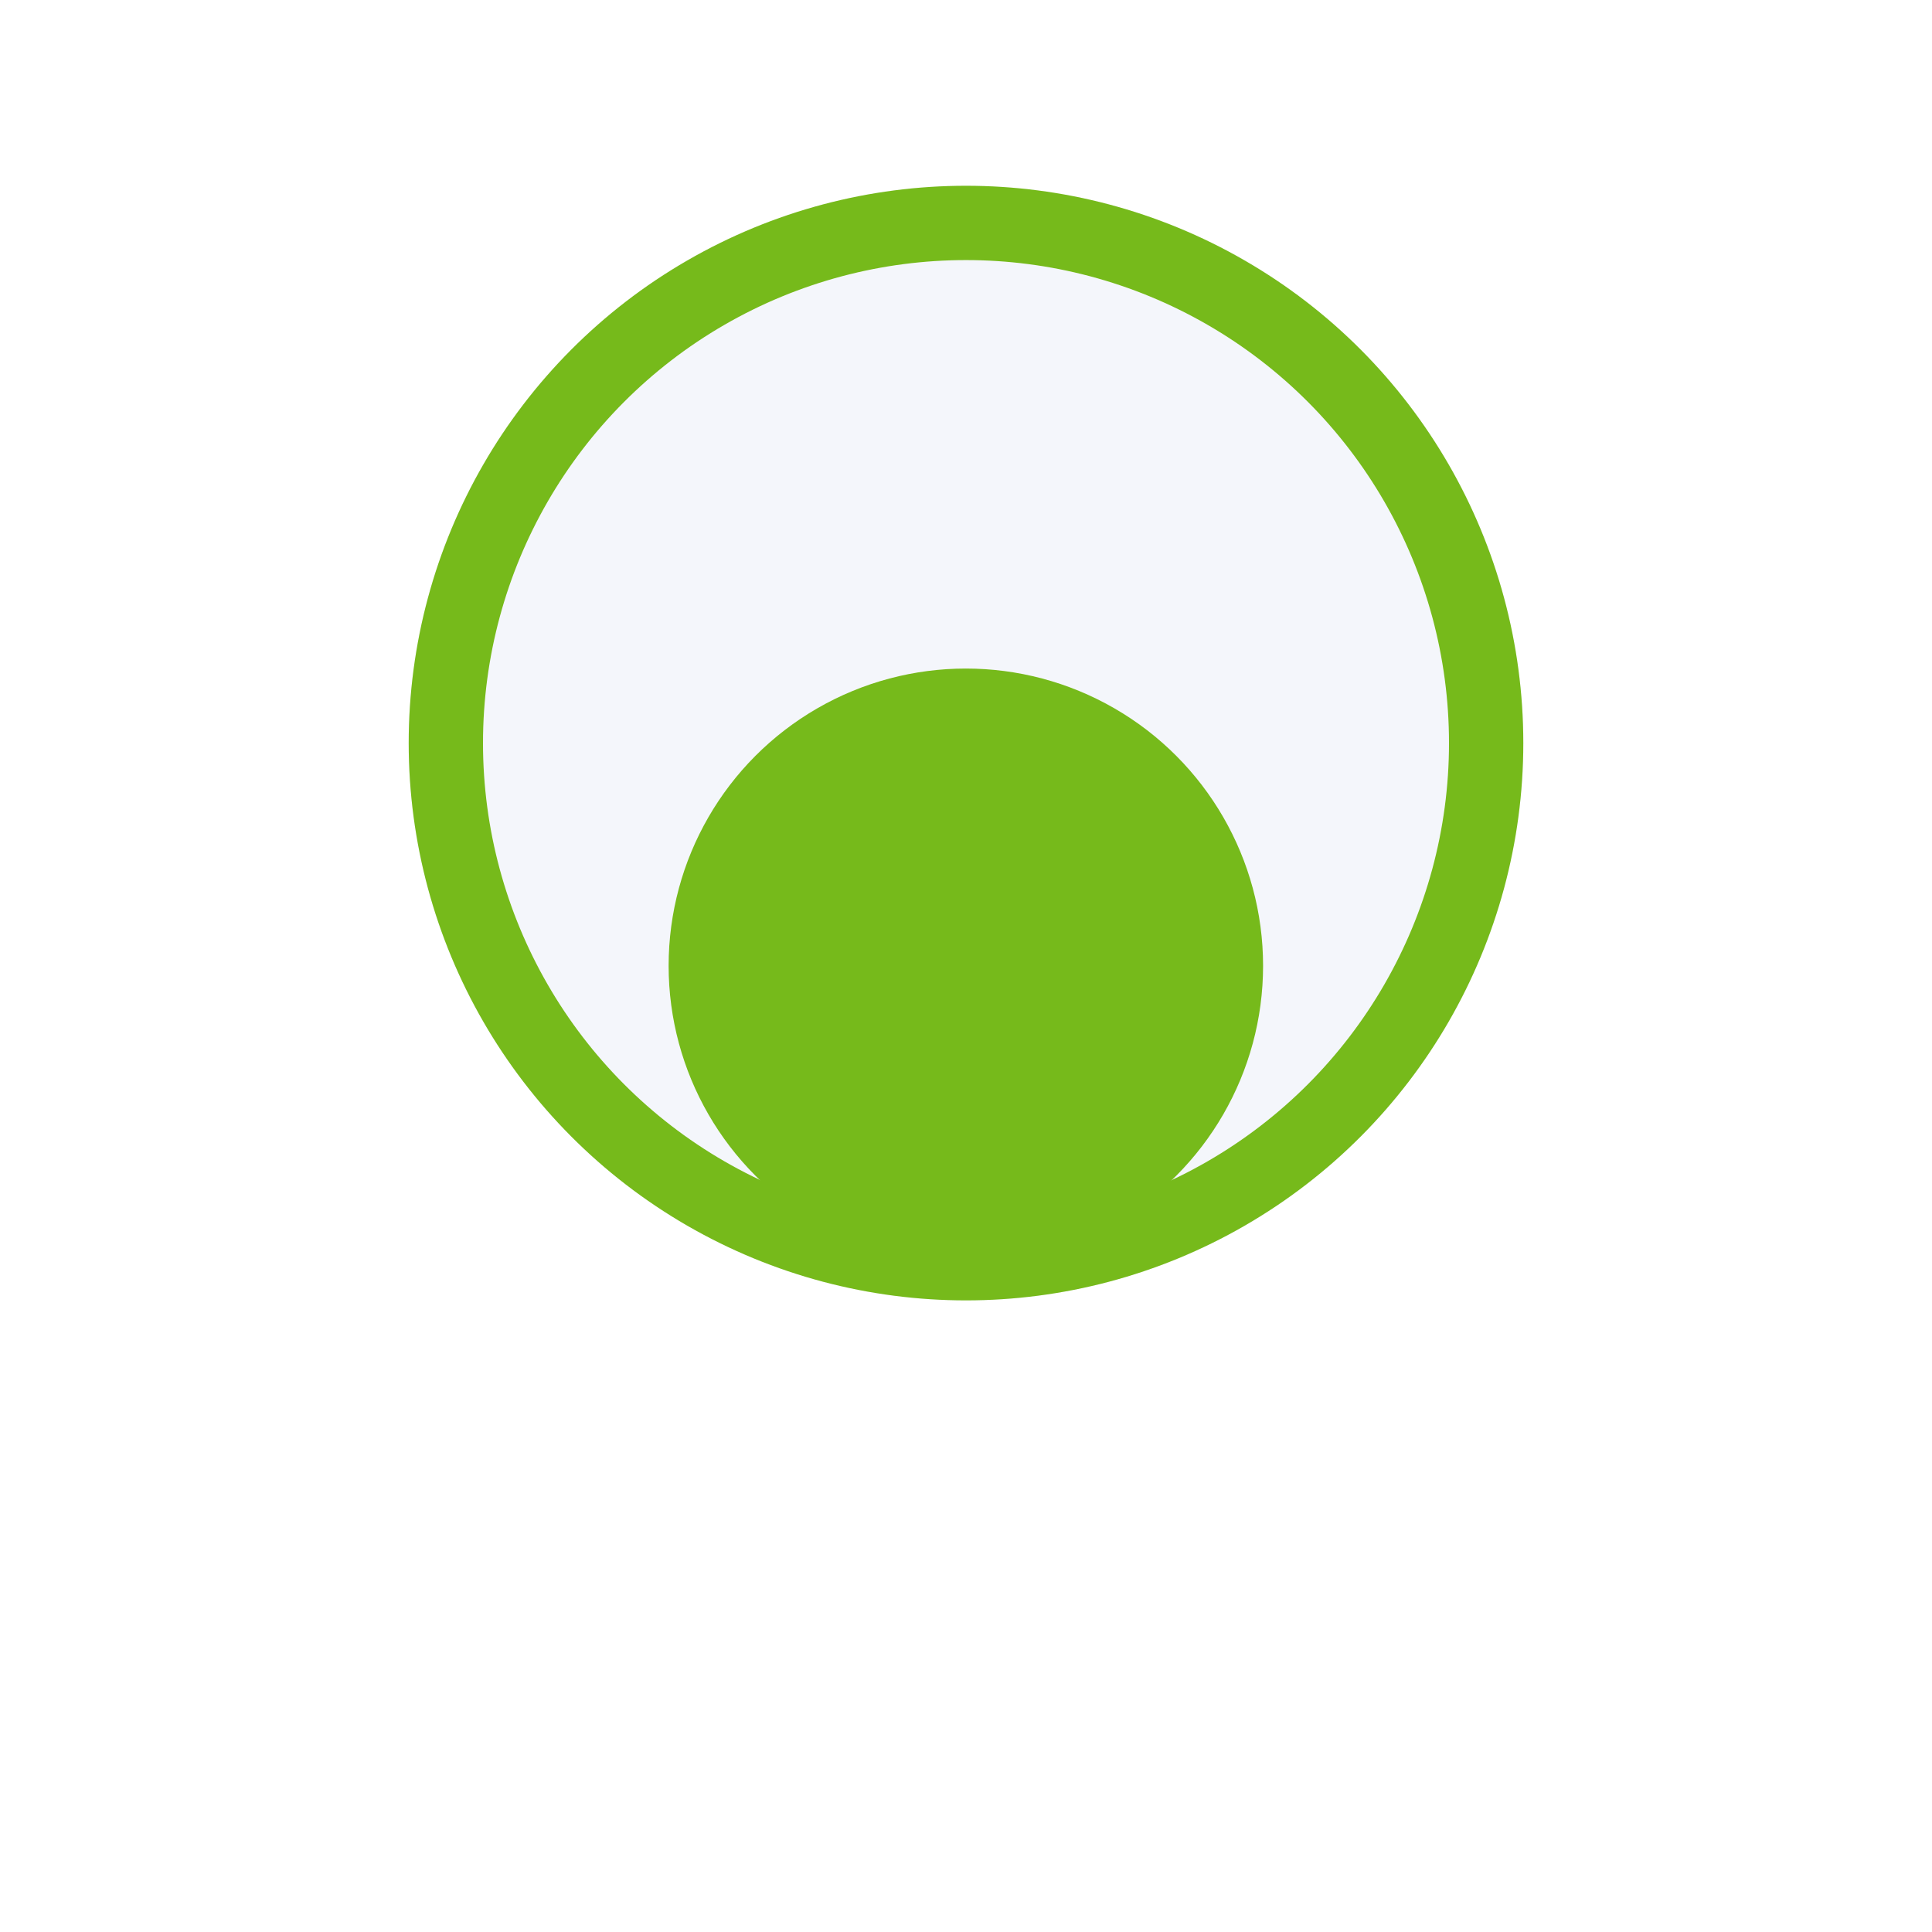 <svg xmlns="http://www.w3.org/2000/svg" xmlns:xlink="http://www.w3.org/1999/xlink" width="26" height="26" viewBox="0 0 26 26">
  <defs>
    <filter id="Ellipse_35" x="0" y="0" width="26" height="26" filterUnits="userSpaceOnUse">
      <feOffset dy="3" input="SourceAlpha"/>
      <feGaussianBlur stdDeviation="3" result="blur"/>
      <feFlood flood-opacity="0.161"/>
      <feComposite operator="in" in2="blur"/>
      <feComposite in="SourceGraphic"/>
    </filter>
  </defs>
  <g id="Group_3221" data-name="Group 3221" transform="translate(-81.572 -454.573)">
    <g id="Ellipse_34" data-name="Ellipse 34" transform="translate(87.072 457.073)" fill="#f4f6fb" stroke="#76ba1b" stroke-width="1">
      <circle cx="7.5" cy="7.5" r="7.5" stroke="none"/>
      <circle cx="7.5" cy="7.5" r="7" fill="none"/>
    </g>
    <g transform="matrix(1, 0, 0, 1, 81.57, 454.57)" filter="url(#Ellipse_35)">
      <circle id="Ellipse_35-2" data-name="Ellipse 35" cx="4" cy="4" r="4" transform="translate(9 6)" fill="#76ba1b"/>
    </g>
  </g>
</svg>
